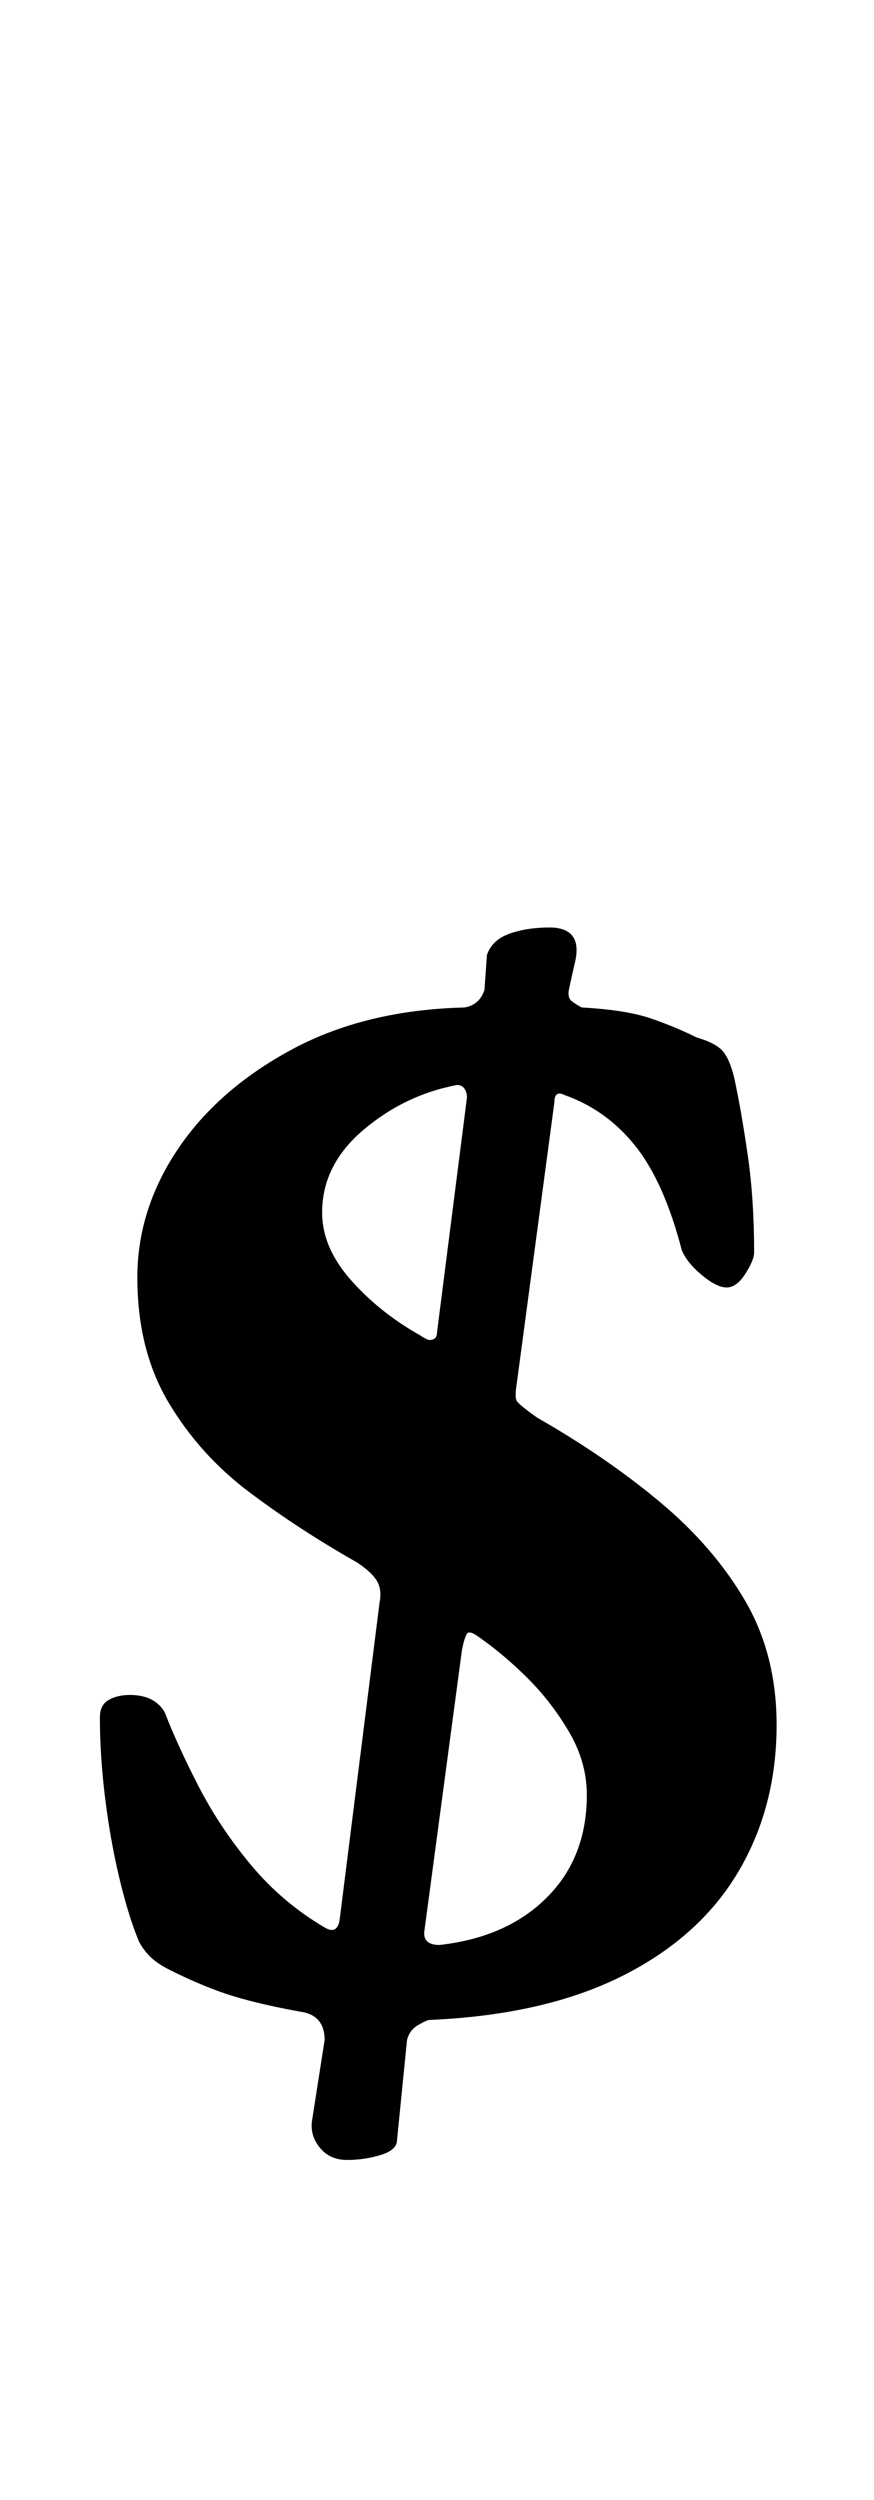 <?xml version="1.0" standalone="no"?>
<!DOCTYPE svg PUBLIC "-//W3C//DTD SVG 1.1//EN" "http://www.w3.org/Graphics/SVG/1.1/DTD/svg11.dtd" >
<svg xmlns="http://www.w3.org/2000/svg" xmlns:xlink="http://www.w3.org/1999/xlink" version="1.1" viewBox="-10 0 350 1000">
  <g transform="matrix(1 0 0 -1 0 800)">
   <path fill="currentColor"
d="M129 -64q-7 0 -11 5t-3 11l5 32q0 9 -8 11q-17 3 -28.5 6.5t-25.5 10.5q-6 3 -9 6.5t-4 6.5q-4 10 -7.5 25t-5.5 31.5t-2 31.5q0 5 3.5 7t8.5 2q10 0 14 -7q5 -13 13.5 -29.5t21 -31.5t29.5 -25q5 -3 6 3l16 127q1 5 -1 8.5t-8 7.5q-23 13 -43 28t-32.5 36t-12.5 50
q0 27 16 51t45.5 40t69.5 17q6 1 8 7l1 14q2 6 9 8.5t16 2.5q14 0 10 -15l-2 -9q-1 -4 1 -5.5t4 -2.5q18 -1 28 -4.5t18 -7.5q7 -2 10 -5t5 -11q3 -14 5.5 -31.5t2.5 -38.5q0 -3 -3.5 -8.5t-7.5 -5.5t-10 5t-8 10q-7 27 -18.5 41.5t-28.5 20.5q-4 2 -4 -3l-15 -112
q-1 -6 0 -7.5t8 -6.5q28 -16 49.5 -34t34 -39.5t12.5 -49.5q0 -33 -15.5 -59t-46.5 -41.5t-77 -17.5q-1 0 -4.5 -2t-4.5 -6l-4 -40q0 -4 -6.5 -6t-13.5 -2zM166 22q27 3 43 19t16 41q0 13 -7 25t-16.5 21.5t-19.5 16.5q-4 3 -5 1.5t-2 -6.5l-15 -112q-1 -6 6 -6zM162 264
q3 0 3 3l12 94q0 2 -1 3.5t-3 1.5q-21 -4 -37.5 -18t-16.5 -33q0 -14 11.5 -27t27.5 -22q3 -2 4 -2z" />
  </g>

</svg>
